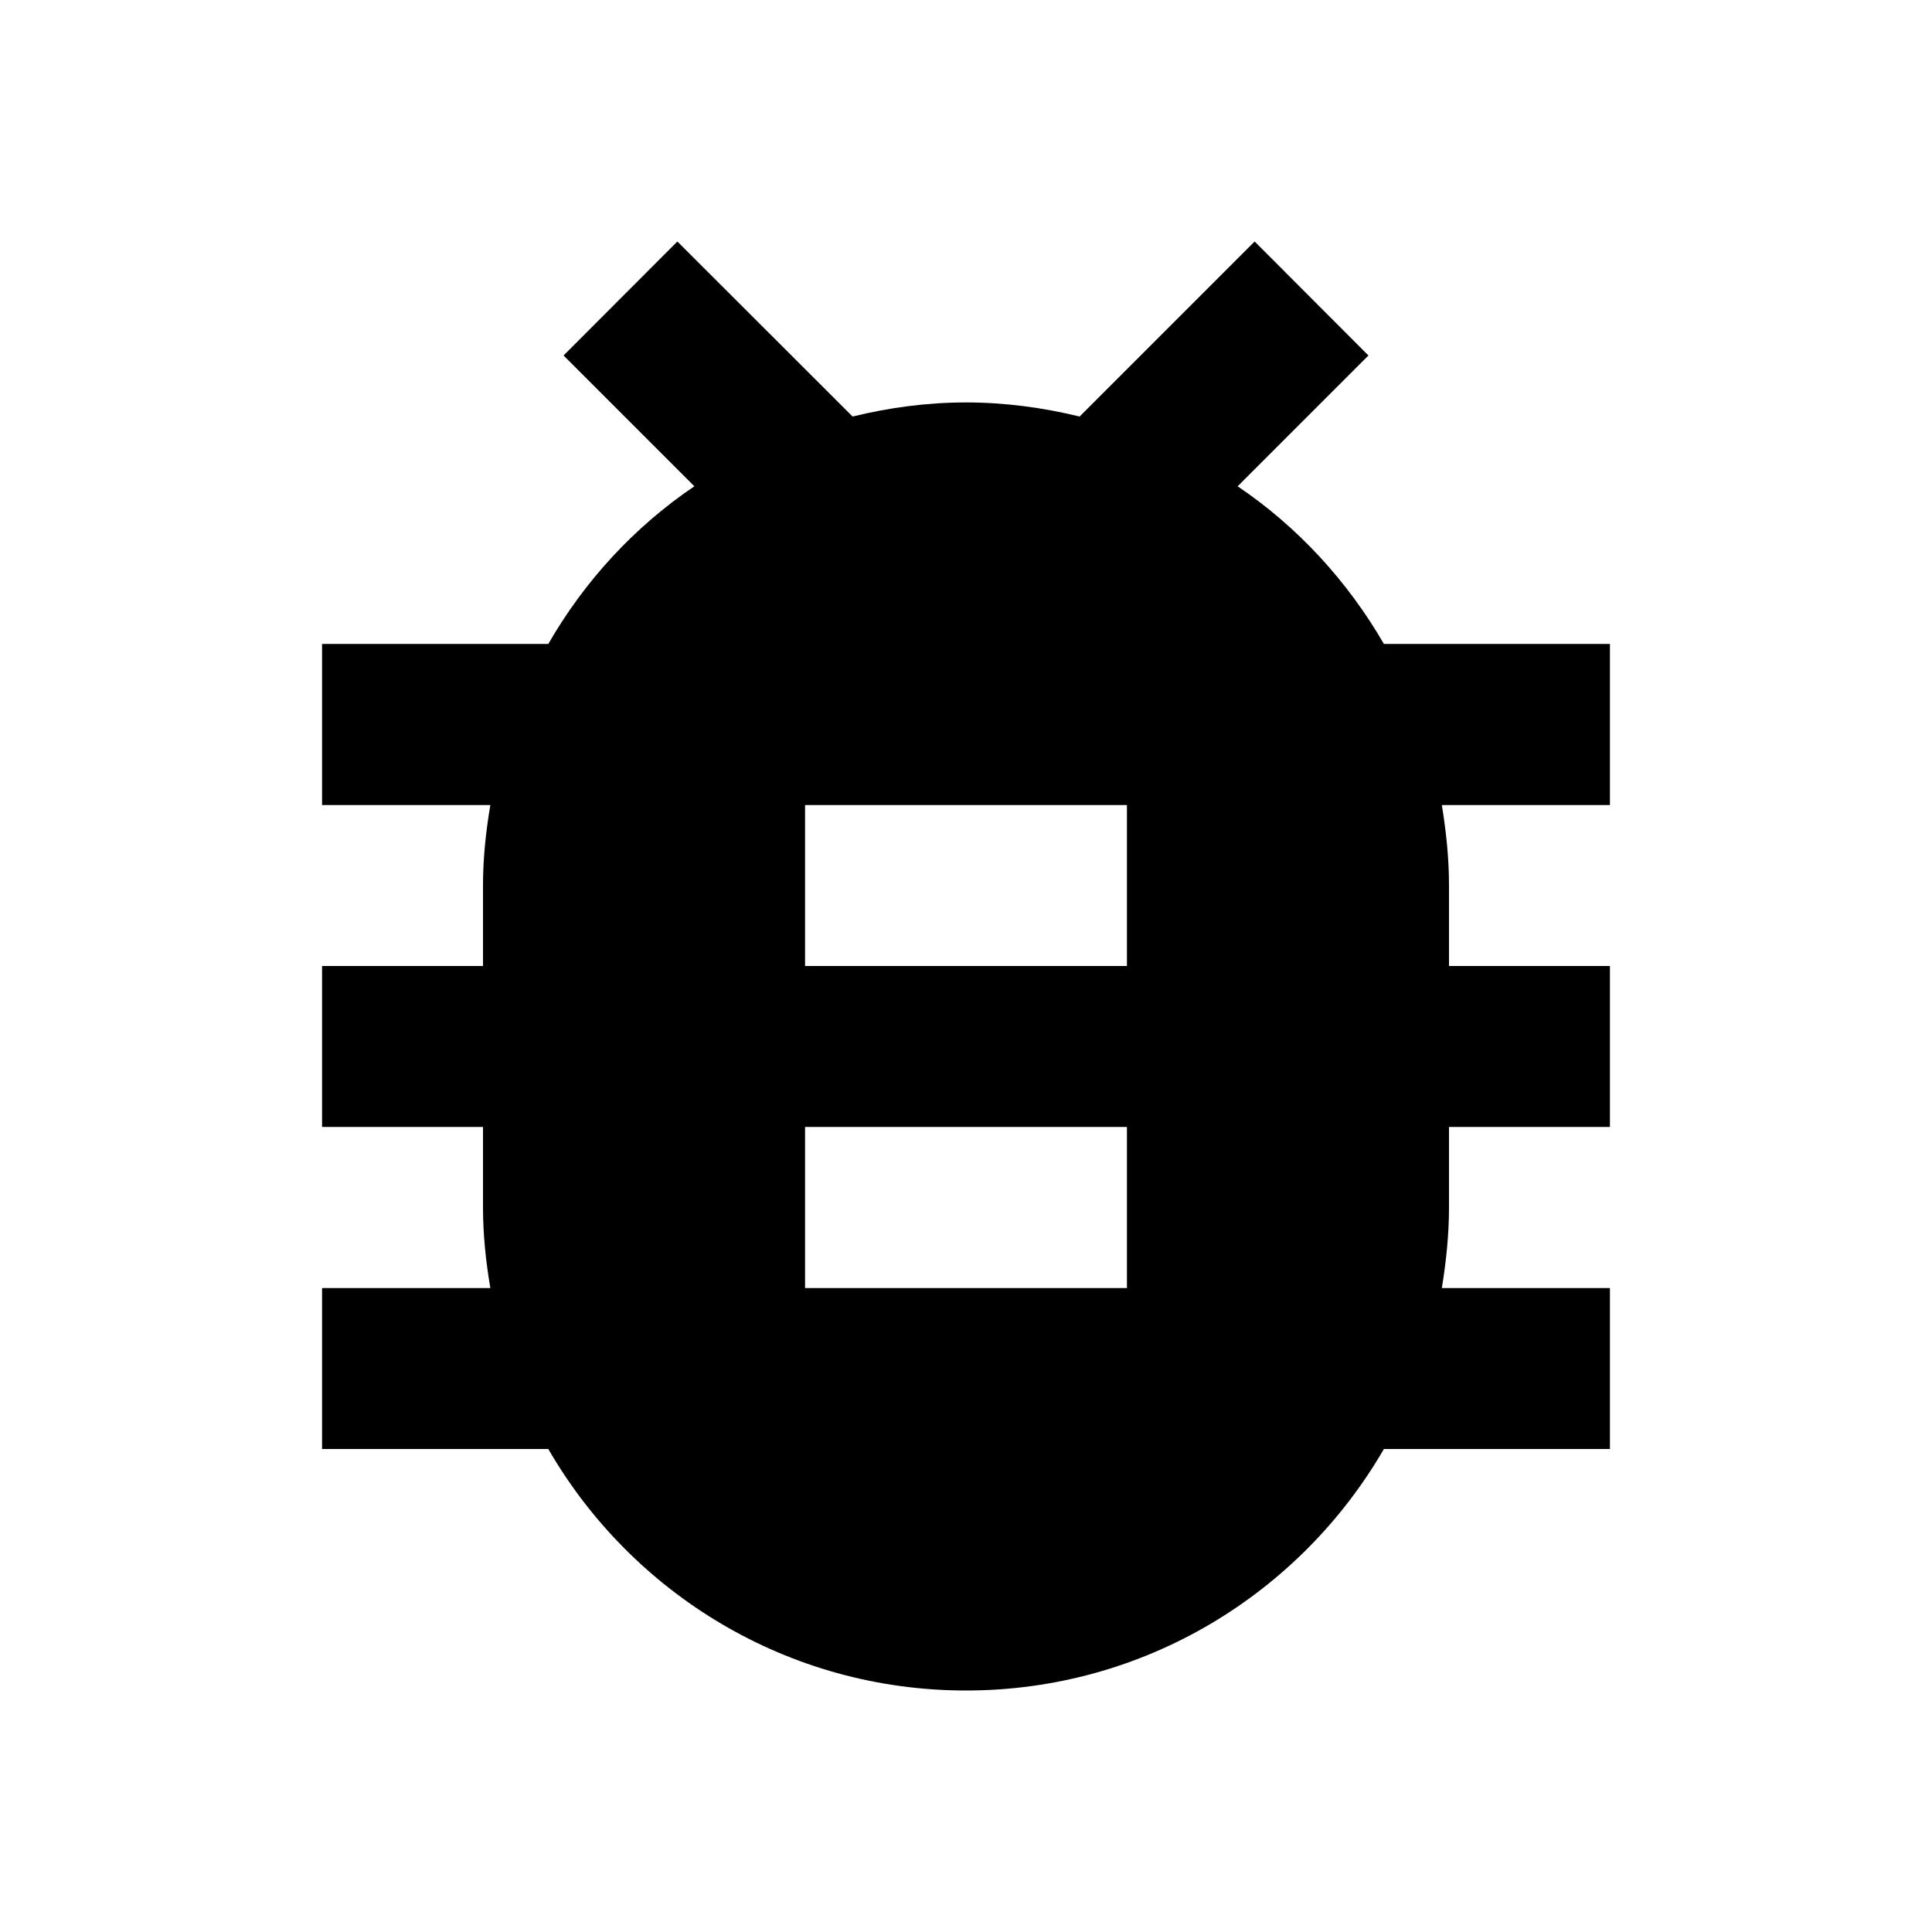 <svg height="1000" width="1000.0" xmlns="http://www.w3.org/2000/svg"><path d="m833.3 333.3h-117c-18.8-32.5-44.6-60.6-75.7-81.6l67.7-67.7-58.9-59-90.6 90.6c-18.8-4.6-38.6-7.3-58.8-7.3s-40 2.7-58.7 7.3l-90.7-90.6-58.9 59 67.7 67.7c-31.1 21-56.9 49.1-75.6 81.6h-117.1v83.4h87.1c-2.3 13.5-3.8 27.5-3.8 41.6v41.7h-83.3v83.3h83.3v41.7c0 14.2 1.5 28.1 3.8 41.7h-87.1v83.3h117.1c43.1 74.6 123.7 125 216.2 125s173.1-50.4 216.3-125h117v-83.3h-87c2.2-13.6 3.7-27.5 3.7-41.7v-41.7h83.3v-83.3h-83.3v-41.7c0-14.1-1.5-28.1-3.7-41.6h87v-83.4z m-250 333.4h-166.6v-83.4h166.6v83.4z m0-166.7h-166.6v-83.3h166.6v83.3z" /></svg>